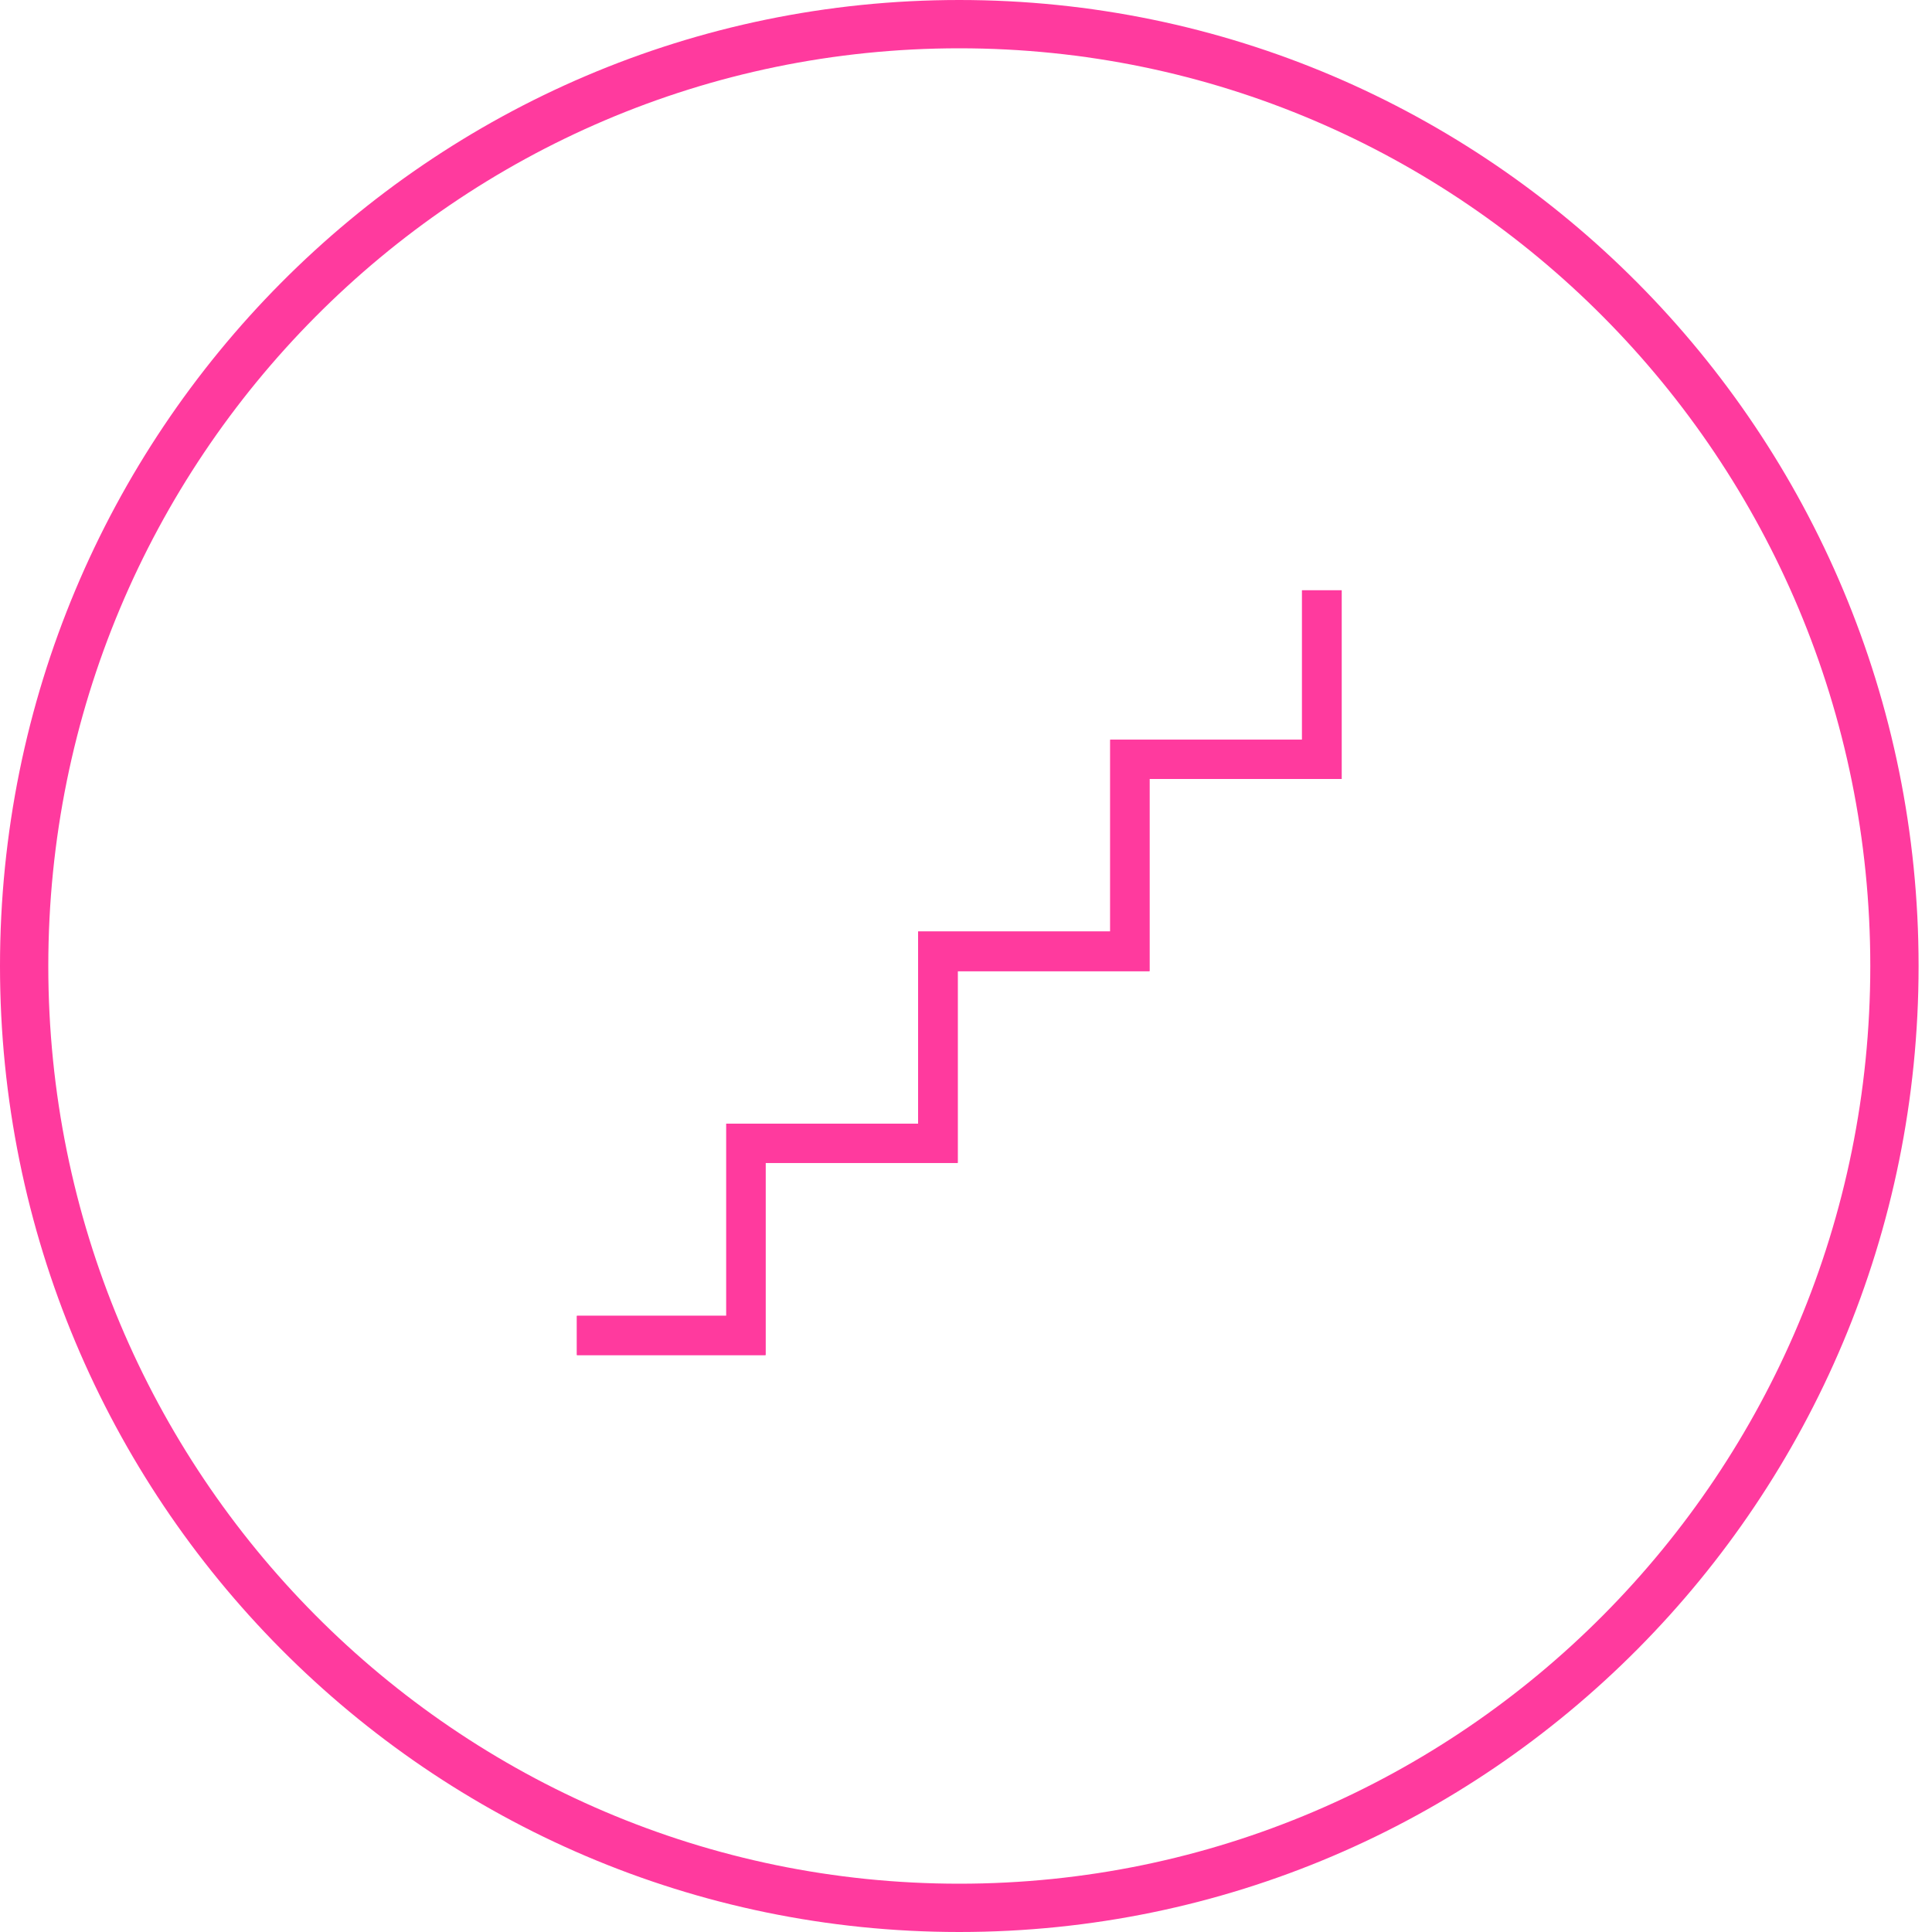 <svg width="120" height="120" viewBox="0 0 120 120" fill="none" xmlns="http://www.w3.org/2000/svg">
<path d="M117.667 60C117.667 92.319 91.652 118.5 59.583 118.5C27.515 118.5 1.5 92.319 1.5 60C1.5 27.681 27.515 1.5 59.583 1.5C91.652 1.5 117.667 27.681 117.667 60Z" stroke="#FF3A9E" stroke-width="3"/>
<g clip-path="url(#clip0_298_3402)">
<path d="M35.833 84.167V81.728H45.111V69.793H57.024V57.858H68.959V45.945H80.872V36.667H83.333V48.384H71.398V60.319H59.485V72.232H47.55V84.167H35.833Z" fill="#FF3A9E"/>
<path d="M35.833 84.167V81.728H45.111V69.793H57.024V57.858H68.959V45.945H80.872V36.667H83.333V48.384H71.398V60.319H59.485V72.232H47.55V84.167H35.833Z" fill="#FF3A9E"/>
</g>
<defs>
<clipPath id="clip0_298_3402">
<rect width="47.5" height="47.5" fill="white" transform="translate(35.833 36.667)"/>
</clipPath>
</defs>
</svg>
